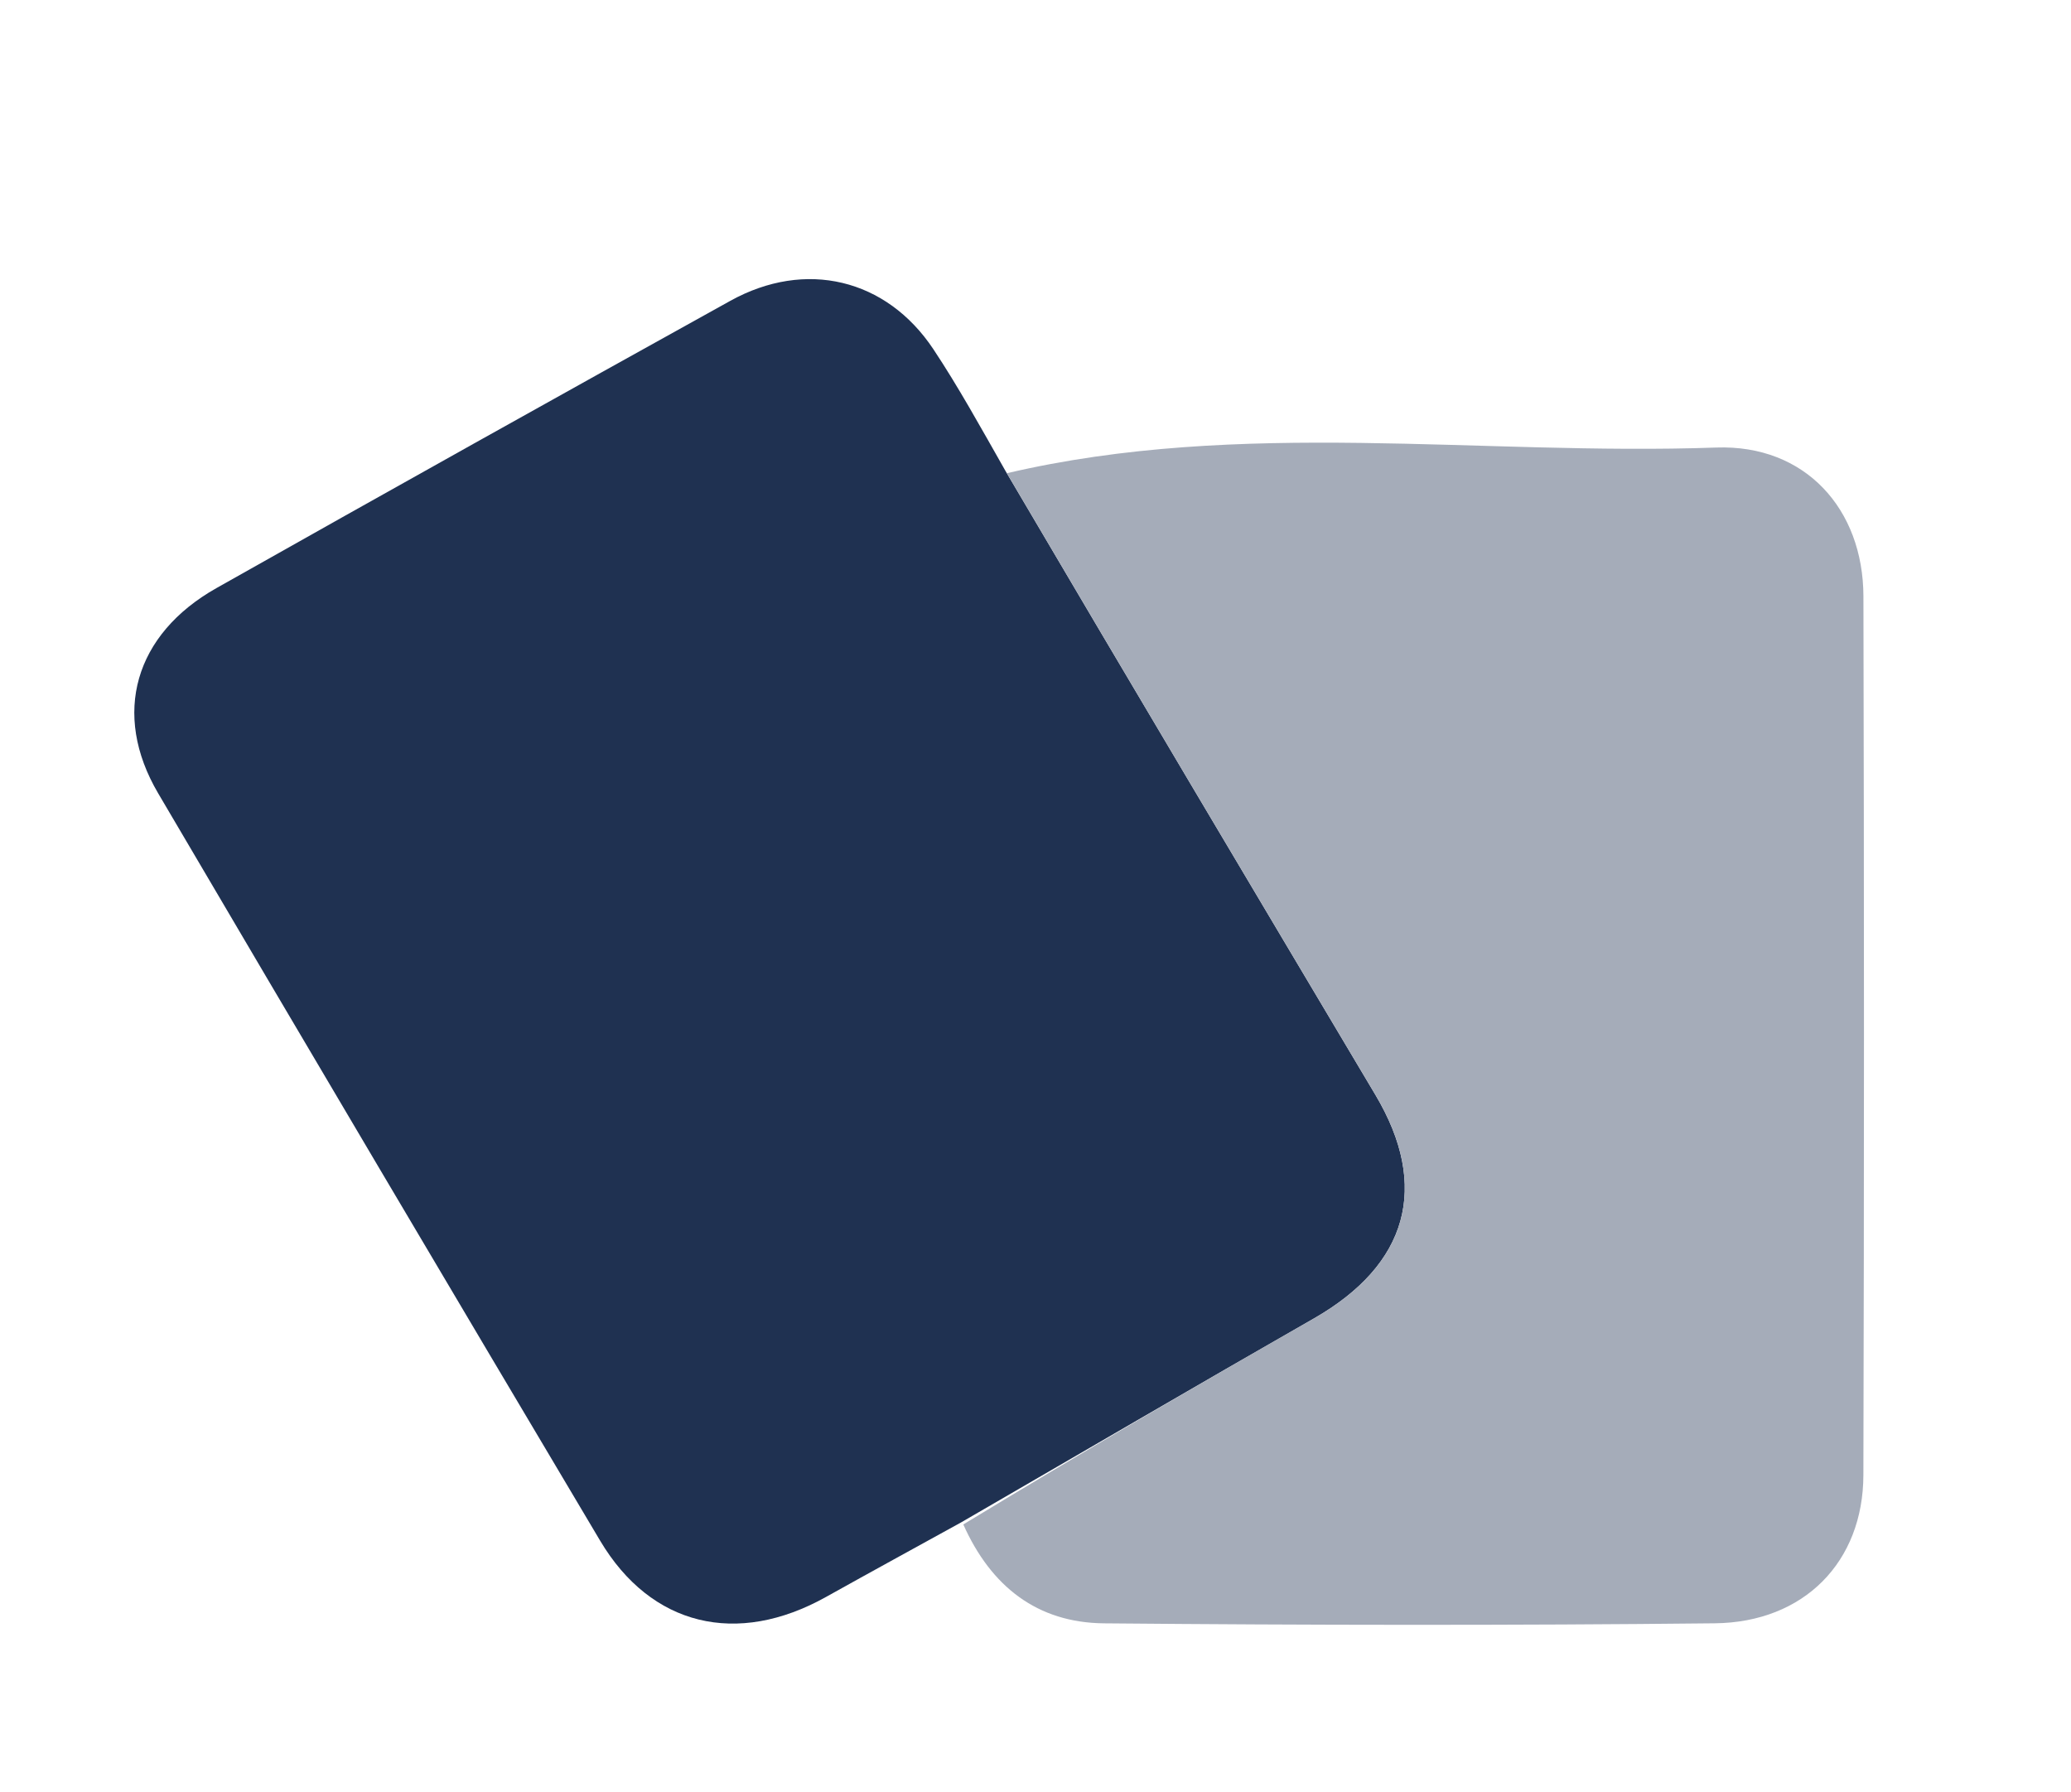 <svg xmlns="http://www.w3.org/2000/svg" xmlns:xlink="http://www.w3.org/1999/xlink" fill="none" version="1.1" width="52" height="45" viewBox="0 0 52 45"><defs><clipPath id="master_svg0_33_00102"><rect x="0" y="0" width="52" height="45" rx="0"/></clipPath></defs><g><g clip-path="url(#master_svg0_33_00102)"><g><path d="M36.335,45.211C24.223,45.211,12.22,45.211,0.218,45.211C0.218,30.211,0.218,15.211,0.218,0.211C17.551,0.211,34.884,0.211,52.218,0.211C52.218,15.211,52.218,30.211,52.218,45.211C46.96,45.211,41.702,45.211,36.335,45.211ZM24.239,38.326C24.885,39.834,26.045,40.741,27.724,40.756C32.834,40.802,37.945,40.81,43.054,40.755C45.301,40.731,46.78,39.21,46.787,37.037C46.807,29.681,46.806,22.326,46.788,14.971C46.783,12.78,45.328,11.157,43.093,11.236C37.154,11.446,31.173,10.502,25.197,11.682C24.613,10.71,24.065,9.715,23.437,8.769C22.257,6.993,20.222,6.507,18.335,7.554C14.027,9.943,9.726,12.344,5.436,14.763C3.377,15.925,2.8,17.925,3.969,19.913C7.653,26.178,11.354,32.434,15.069,38.682C16.347,40.83,18.507,41.341,20.741,40.093C21.869,39.463,23.003,38.844,24.239,38.326Z" fill="none" fill-opacity="1" style="mix-blend-mode:passthrough"/></g><g><path d="M24.135,38.22C23.004,38.844,21.869,39.463,20.741,40.093C18.507,41.341,16.347,40.83,15.069,38.682C11.354,32.434,7.653,26.178,3.969,19.913C2.801,17.925,3.377,15.925,5.436,14.764C9.726,12.344,14.027,9.943,18.335,7.554C20.222,6.507,22.257,6.993,23.437,8.769C24.065,9.715,24.613,10.71,25.243,11.818C28.372,17.133,31.454,22.311,34.536,27.49C35.906,29.791,35.35,31.752,32.988,33.103C30.029,34.795,27.085,36.513,24.135,38.22Z" fill="#1F3151" fill-opacity="1" style="mix-blend-mode:passthrough"/></g><g><path d="M24.187,38.273C27.085,36.513,30.029,34.794,32.988,33.103C35.35,31.752,35.906,29.791,34.536,27.489C31.454,22.311,28.372,17.133,25.281,11.881C31.173,10.502,37.154,11.446,43.093,11.236C45.328,11.157,46.783,12.781,46.788,14.971C46.806,22.326,46.807,29.681,46.787,37.037C46.781,39.21,45.301,40.731,43.055,40.755C37.945,40.81,32.834,40.802,27.724,40.756C26.045,40.741,24.885,39.834,24.187,38.273Z" fill="#A5ACB9" fill-opacity="1" style="mix-blend-mode:passthrough"/></g></g></g></svg>